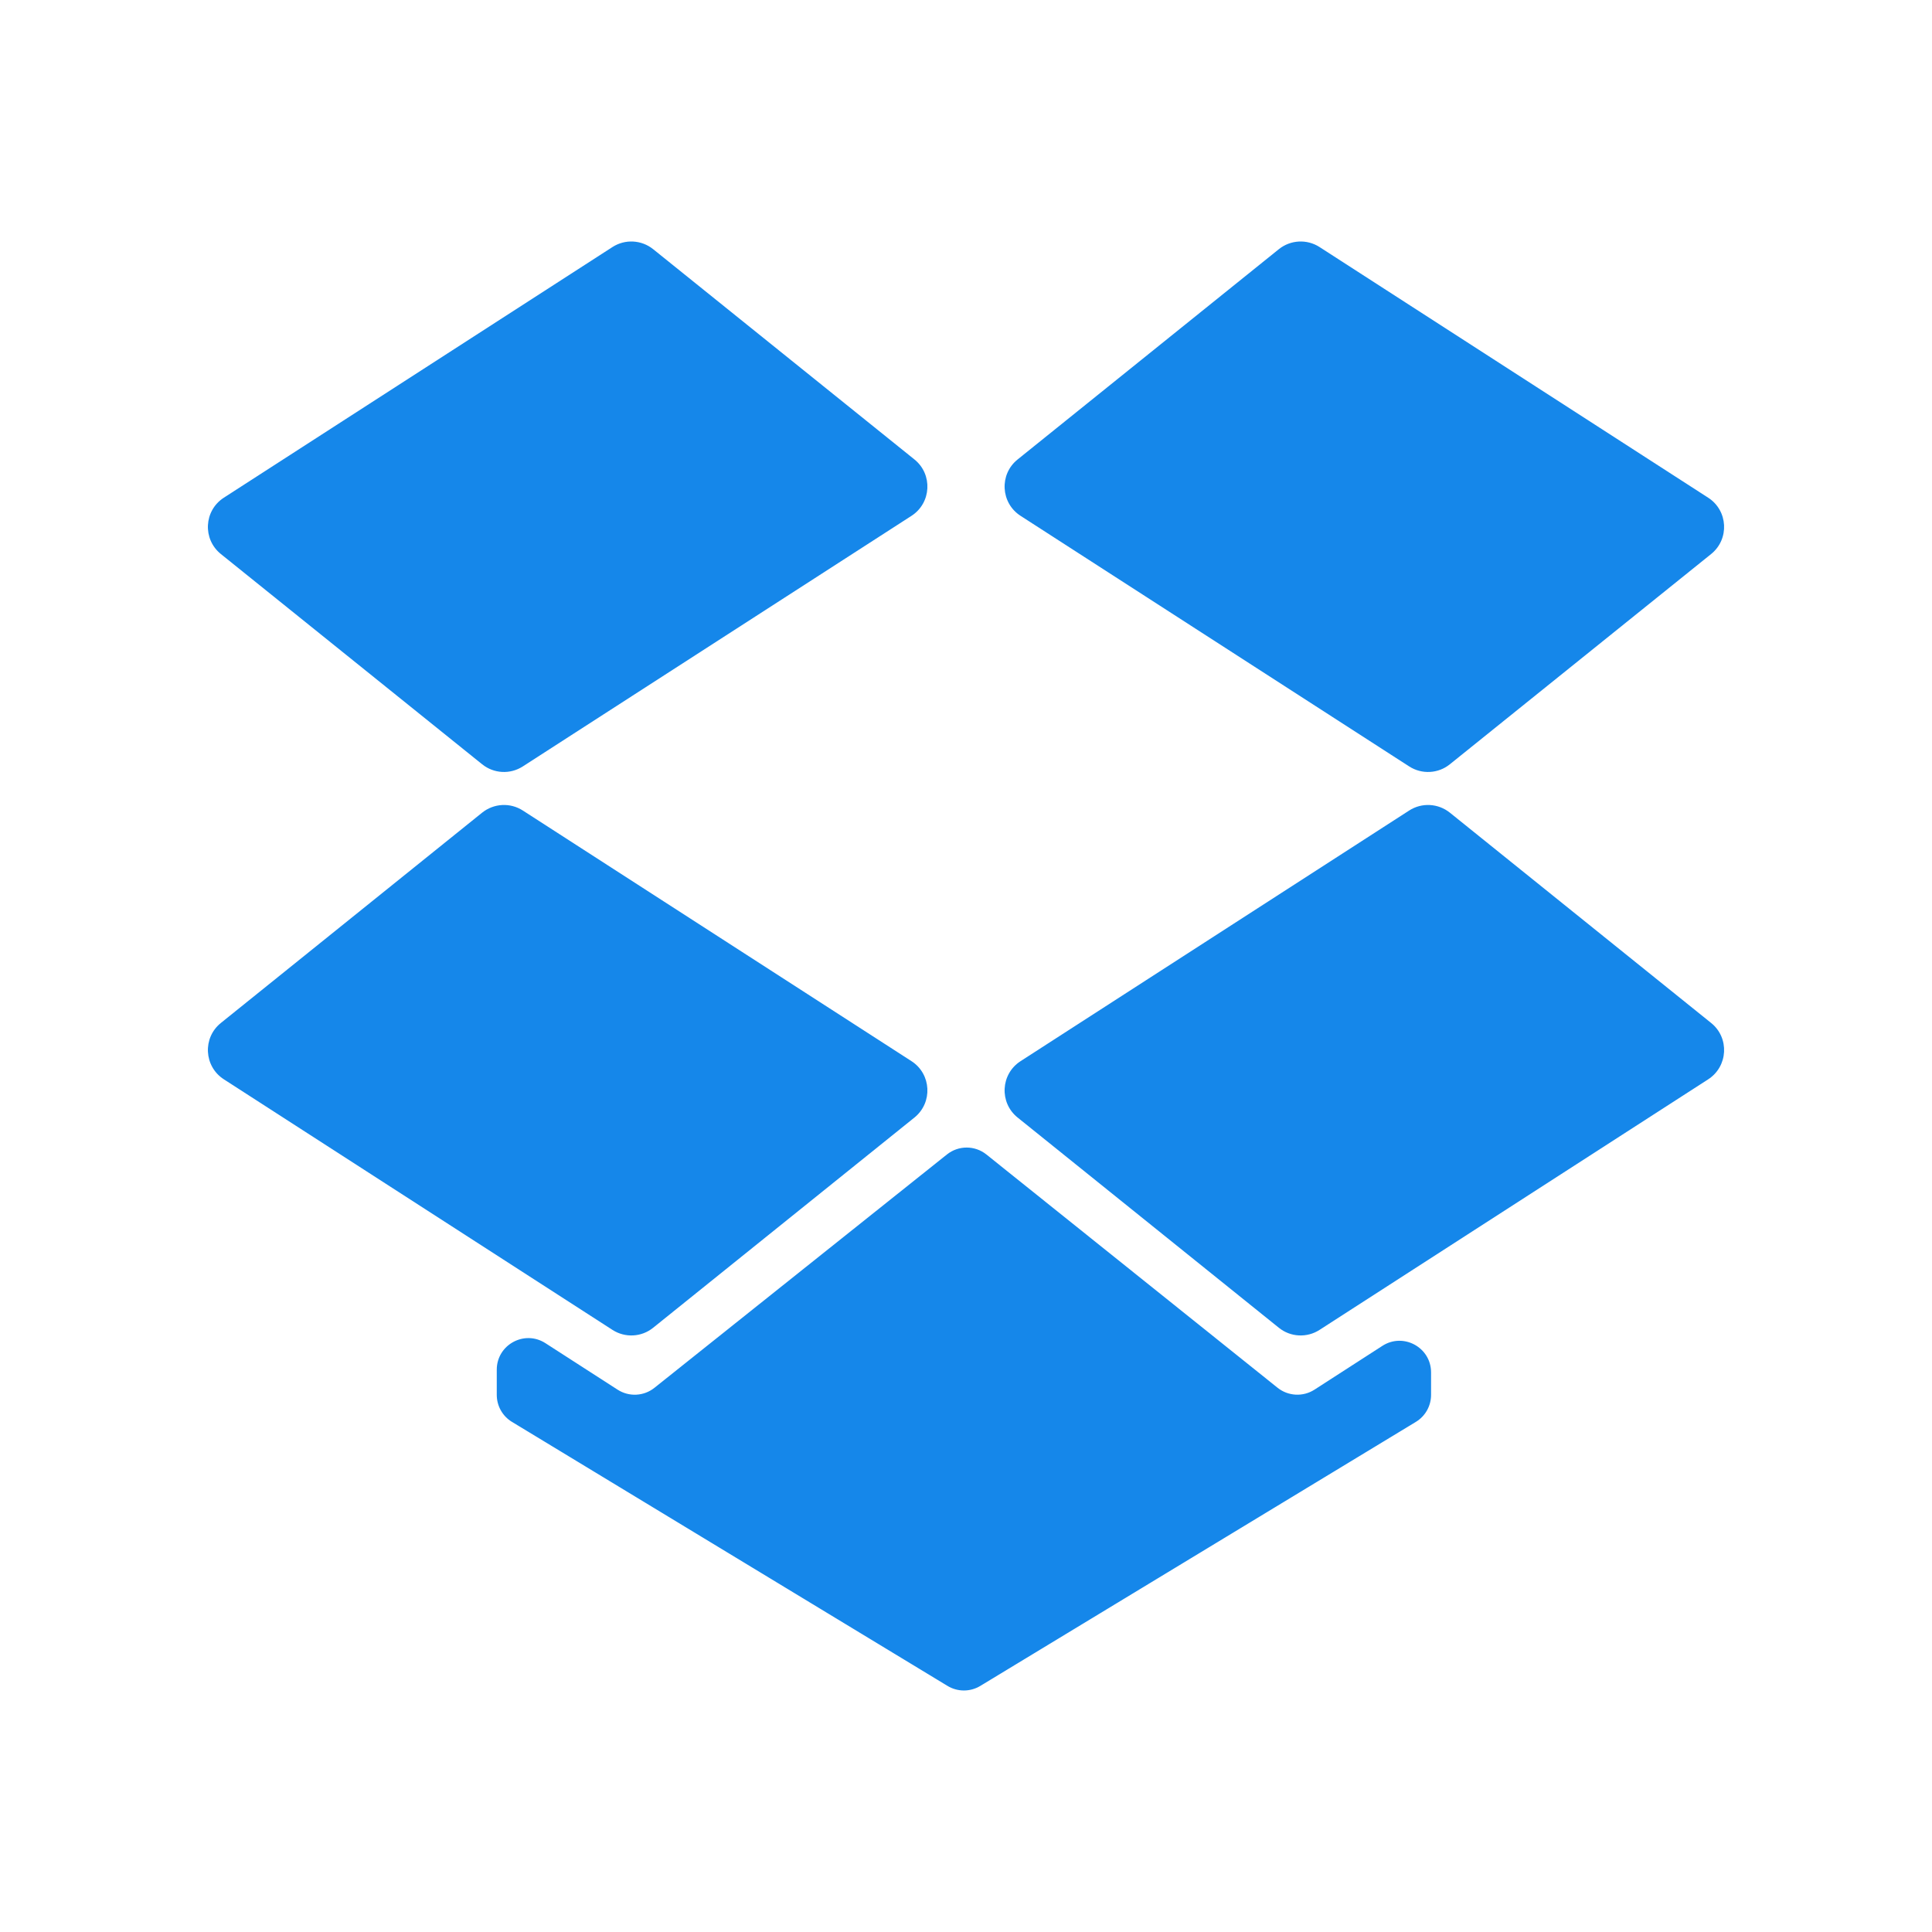 <svg width="32" height="32" viewBox="0 0 32 32" fill="none" xmlns="http://www.w3.org/2000/svg">
<g id="Dropbox">
<g id="Group">
<path id="Vector" d="M15.097 17.576L8.66 13.425C8.451 13.29 8.18 13.305 7.986 13.46L3.659 16.943C3.352 17.189 3.377 17.664 3.708 17.877L10.144 22.027C10.353 22.162 10.625 22.148 10.818 21.992L15.146 18.51C15.452 18.263 15.427 17.789 15.097 17.576Z" fill="#1587EA"/>
<path id="Vector_2" d="M16.855 18.51L21.182 21.992C21.375 22.148 21.647 22.162 21.856 22.027L28.293 17.877C28.623 17.663 28.648 17.189 28.341 16.943L24.014 13.46C23.82 13.305 23.549 13.29 23.34 13.425L16.904 17.576C16.573 17.789 16.548 18.263 16.855 18.51Z" fill="#1587EA"/>
<path id="Vector_3" d="M15.146 7.61L10.818 4.127C10.625 3.972 10.353 3.957 10.144 4.092L3.708 8.243C3.377 8.456 3.352 8.93 3.659 9.177L7.986 12.659C8.18 12.815 8.451 12.829 8.66 12.694L15.097 8.544C15.427 8.331 15.452 7.856 15.146 7.61Z" fill="#1587EA"/>
<path id="Vector_4" d="M28.292 8.243L21.856 4.092C21.647 3.957 21.375 3.972 21.182 4.127L16.855 7.61C16.548 7.856 16.573 8.331 16.904 8.544L23.34 12.694C23.549 12.829 23.821 12.815 24.014 12.659L28.341 9.177C28.648 8.93 28.623 8.456 28.292 8.243Z" fill="#1587EA"/>
<path id="Vector_5" d="M15.685 19.121L10.839 22.987C10.663 23.127 10.418 23.139 10.229 23.017L9.034 22.247C8.686 22.023 8.228 22.273 8.228 22.687V23.103C8.228 23.286 8.323 23.456 8.48 23.551L15.694 27.924C15.861 28.025 16.07 28.025 16.237 27.924L23.451 23.551C23.608 23.456 23.703 23.286 23.703 23.103V22.732C23.703 22.317 23.244 22.067 22.896 22.292L21.772 23.017C21.583 23.139 21.337 23.126 21.161 22.986L16.338 19.122C16.147 18.969 15.876 18.969 15.685 19.121Z" fill="#1587EA"/>
</g>
</g>
</svg>
